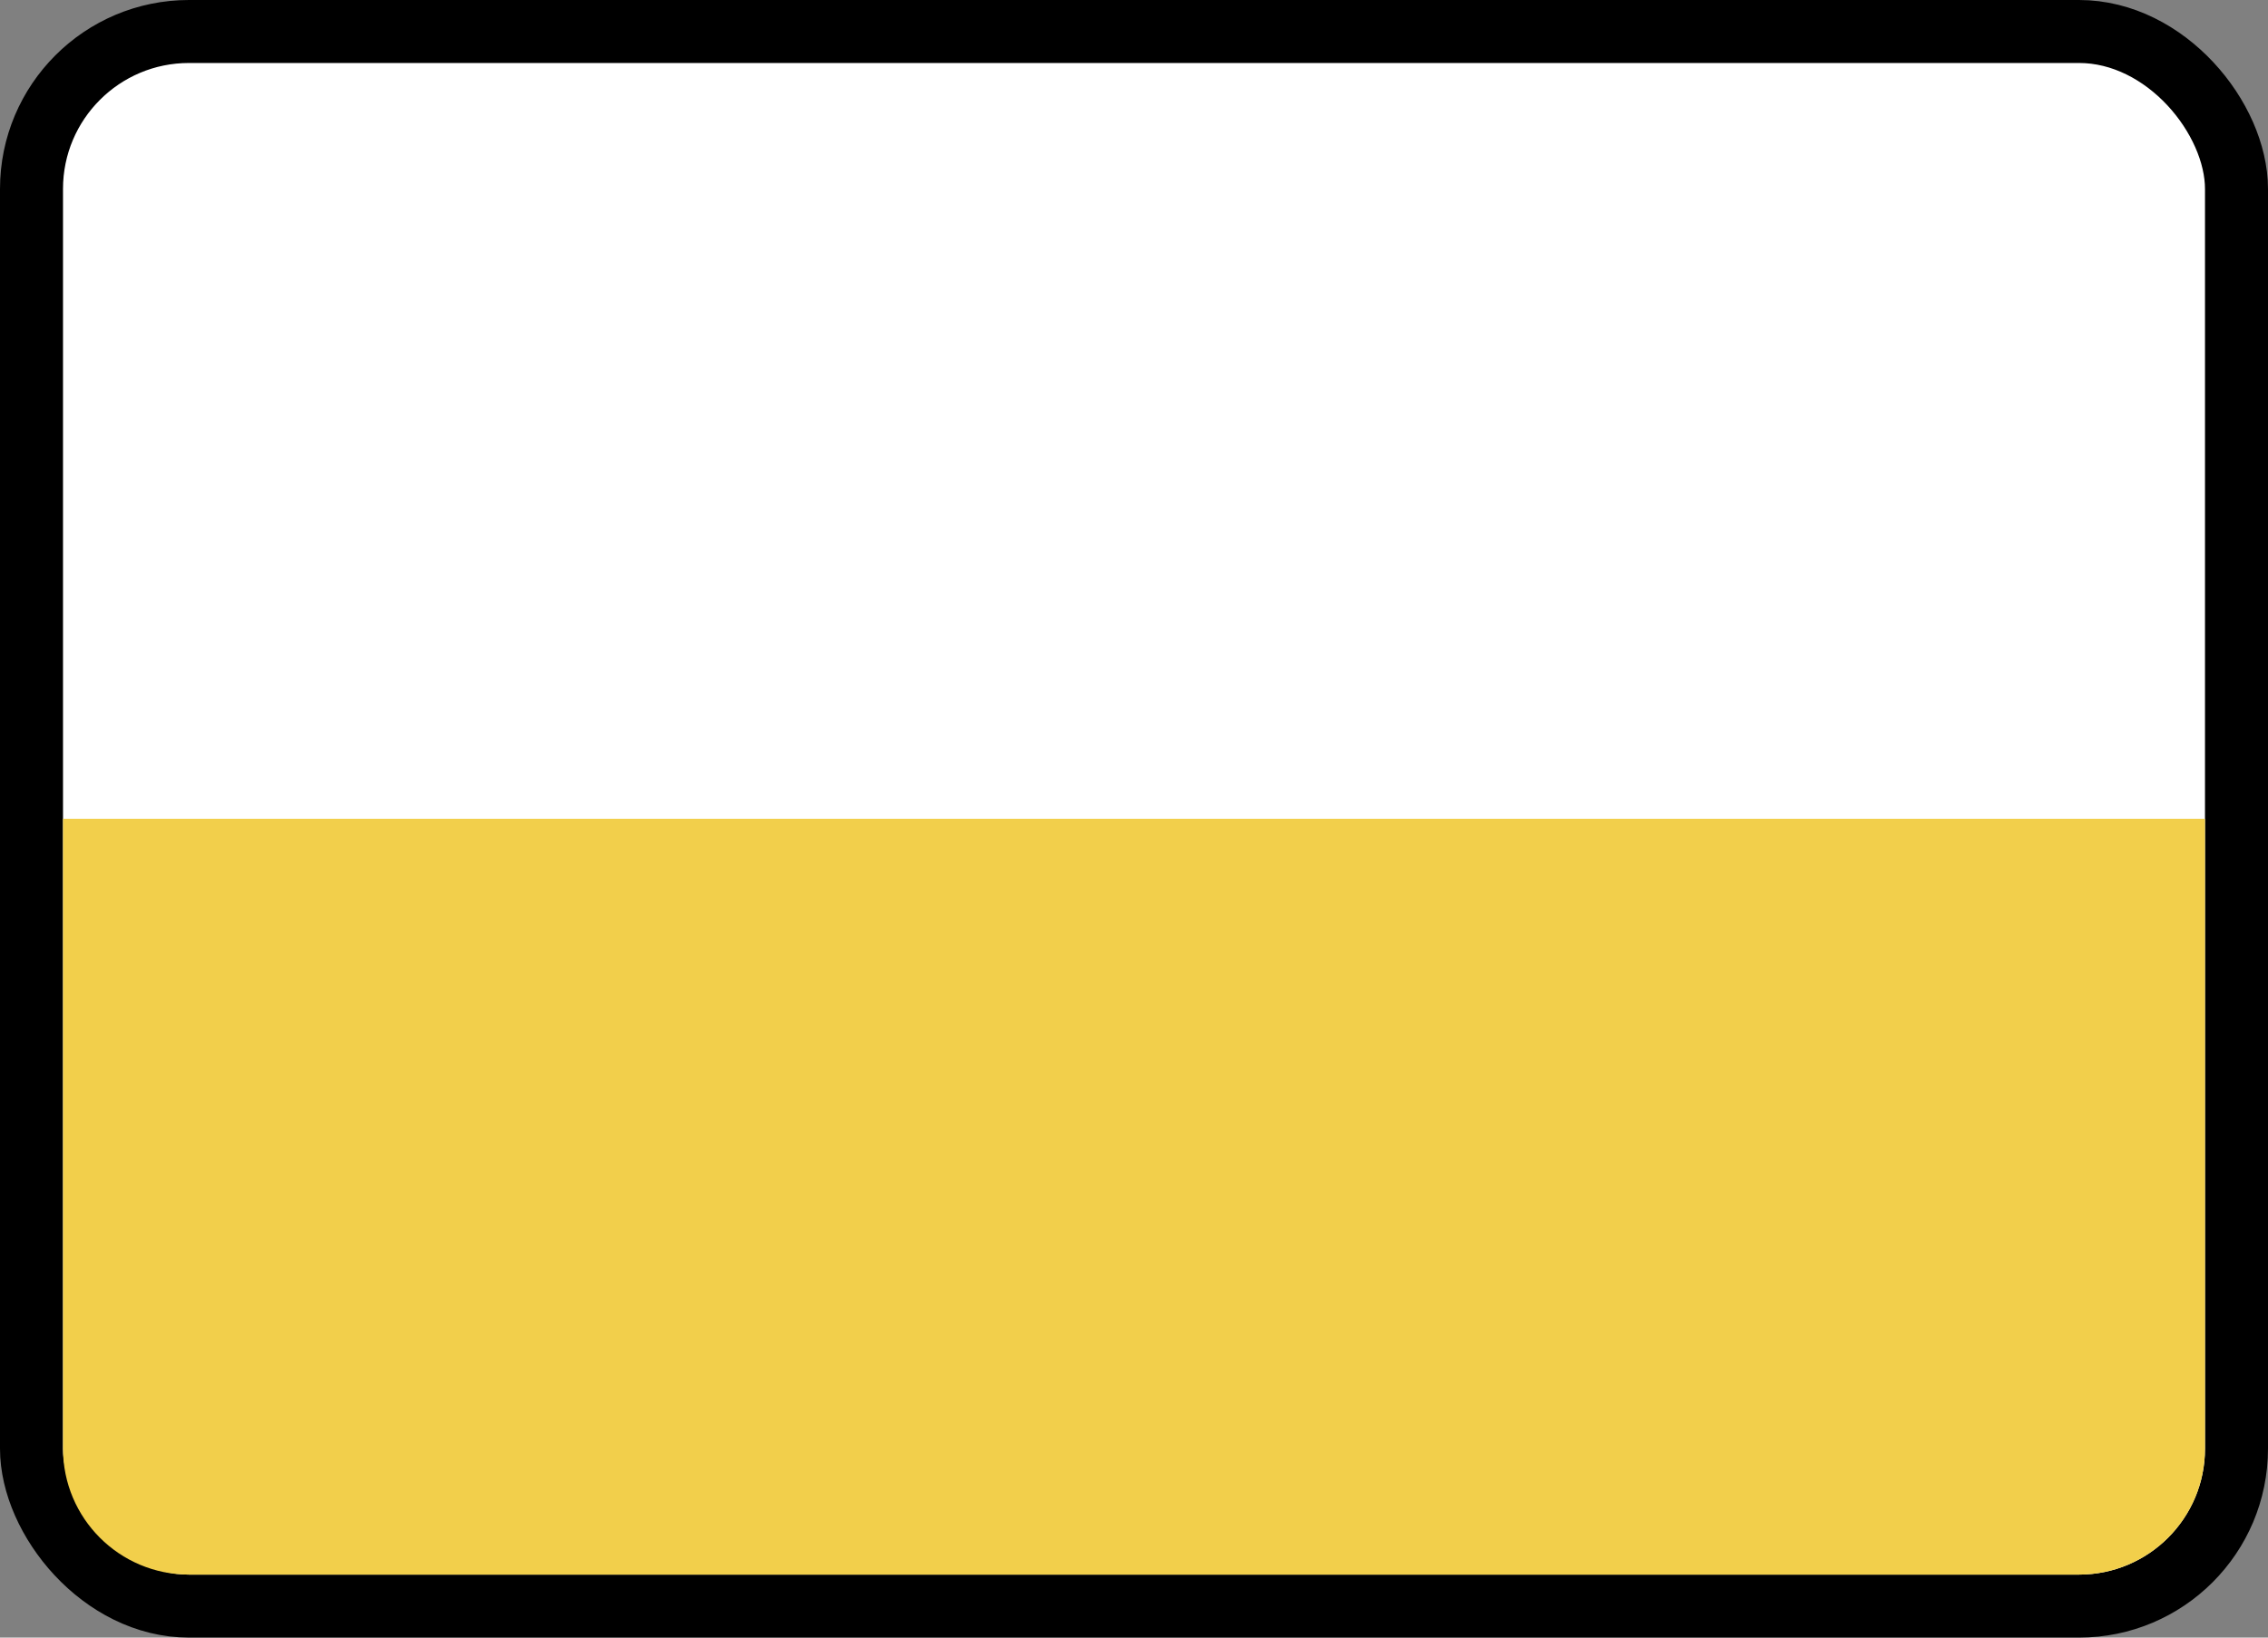 <svg width="36" height="26" viewBox="0 0 36 26" fill="none" xmlns="http://www.w3.org/2000/svg">
<rect x="0" y="0" width="36" height="26" fill="#808080" stroke="none"/>
<rect x="0.5" y="0.5" width="35" height="25" rx="2.5" fill="white" stroke="black"/>
<path d="M1 13H35V23C35 24.105 34.105 25 33 25H3C1.895 25 1 24.105 1 23V13Z" fill="#F2CF4B"/>
</svg>
